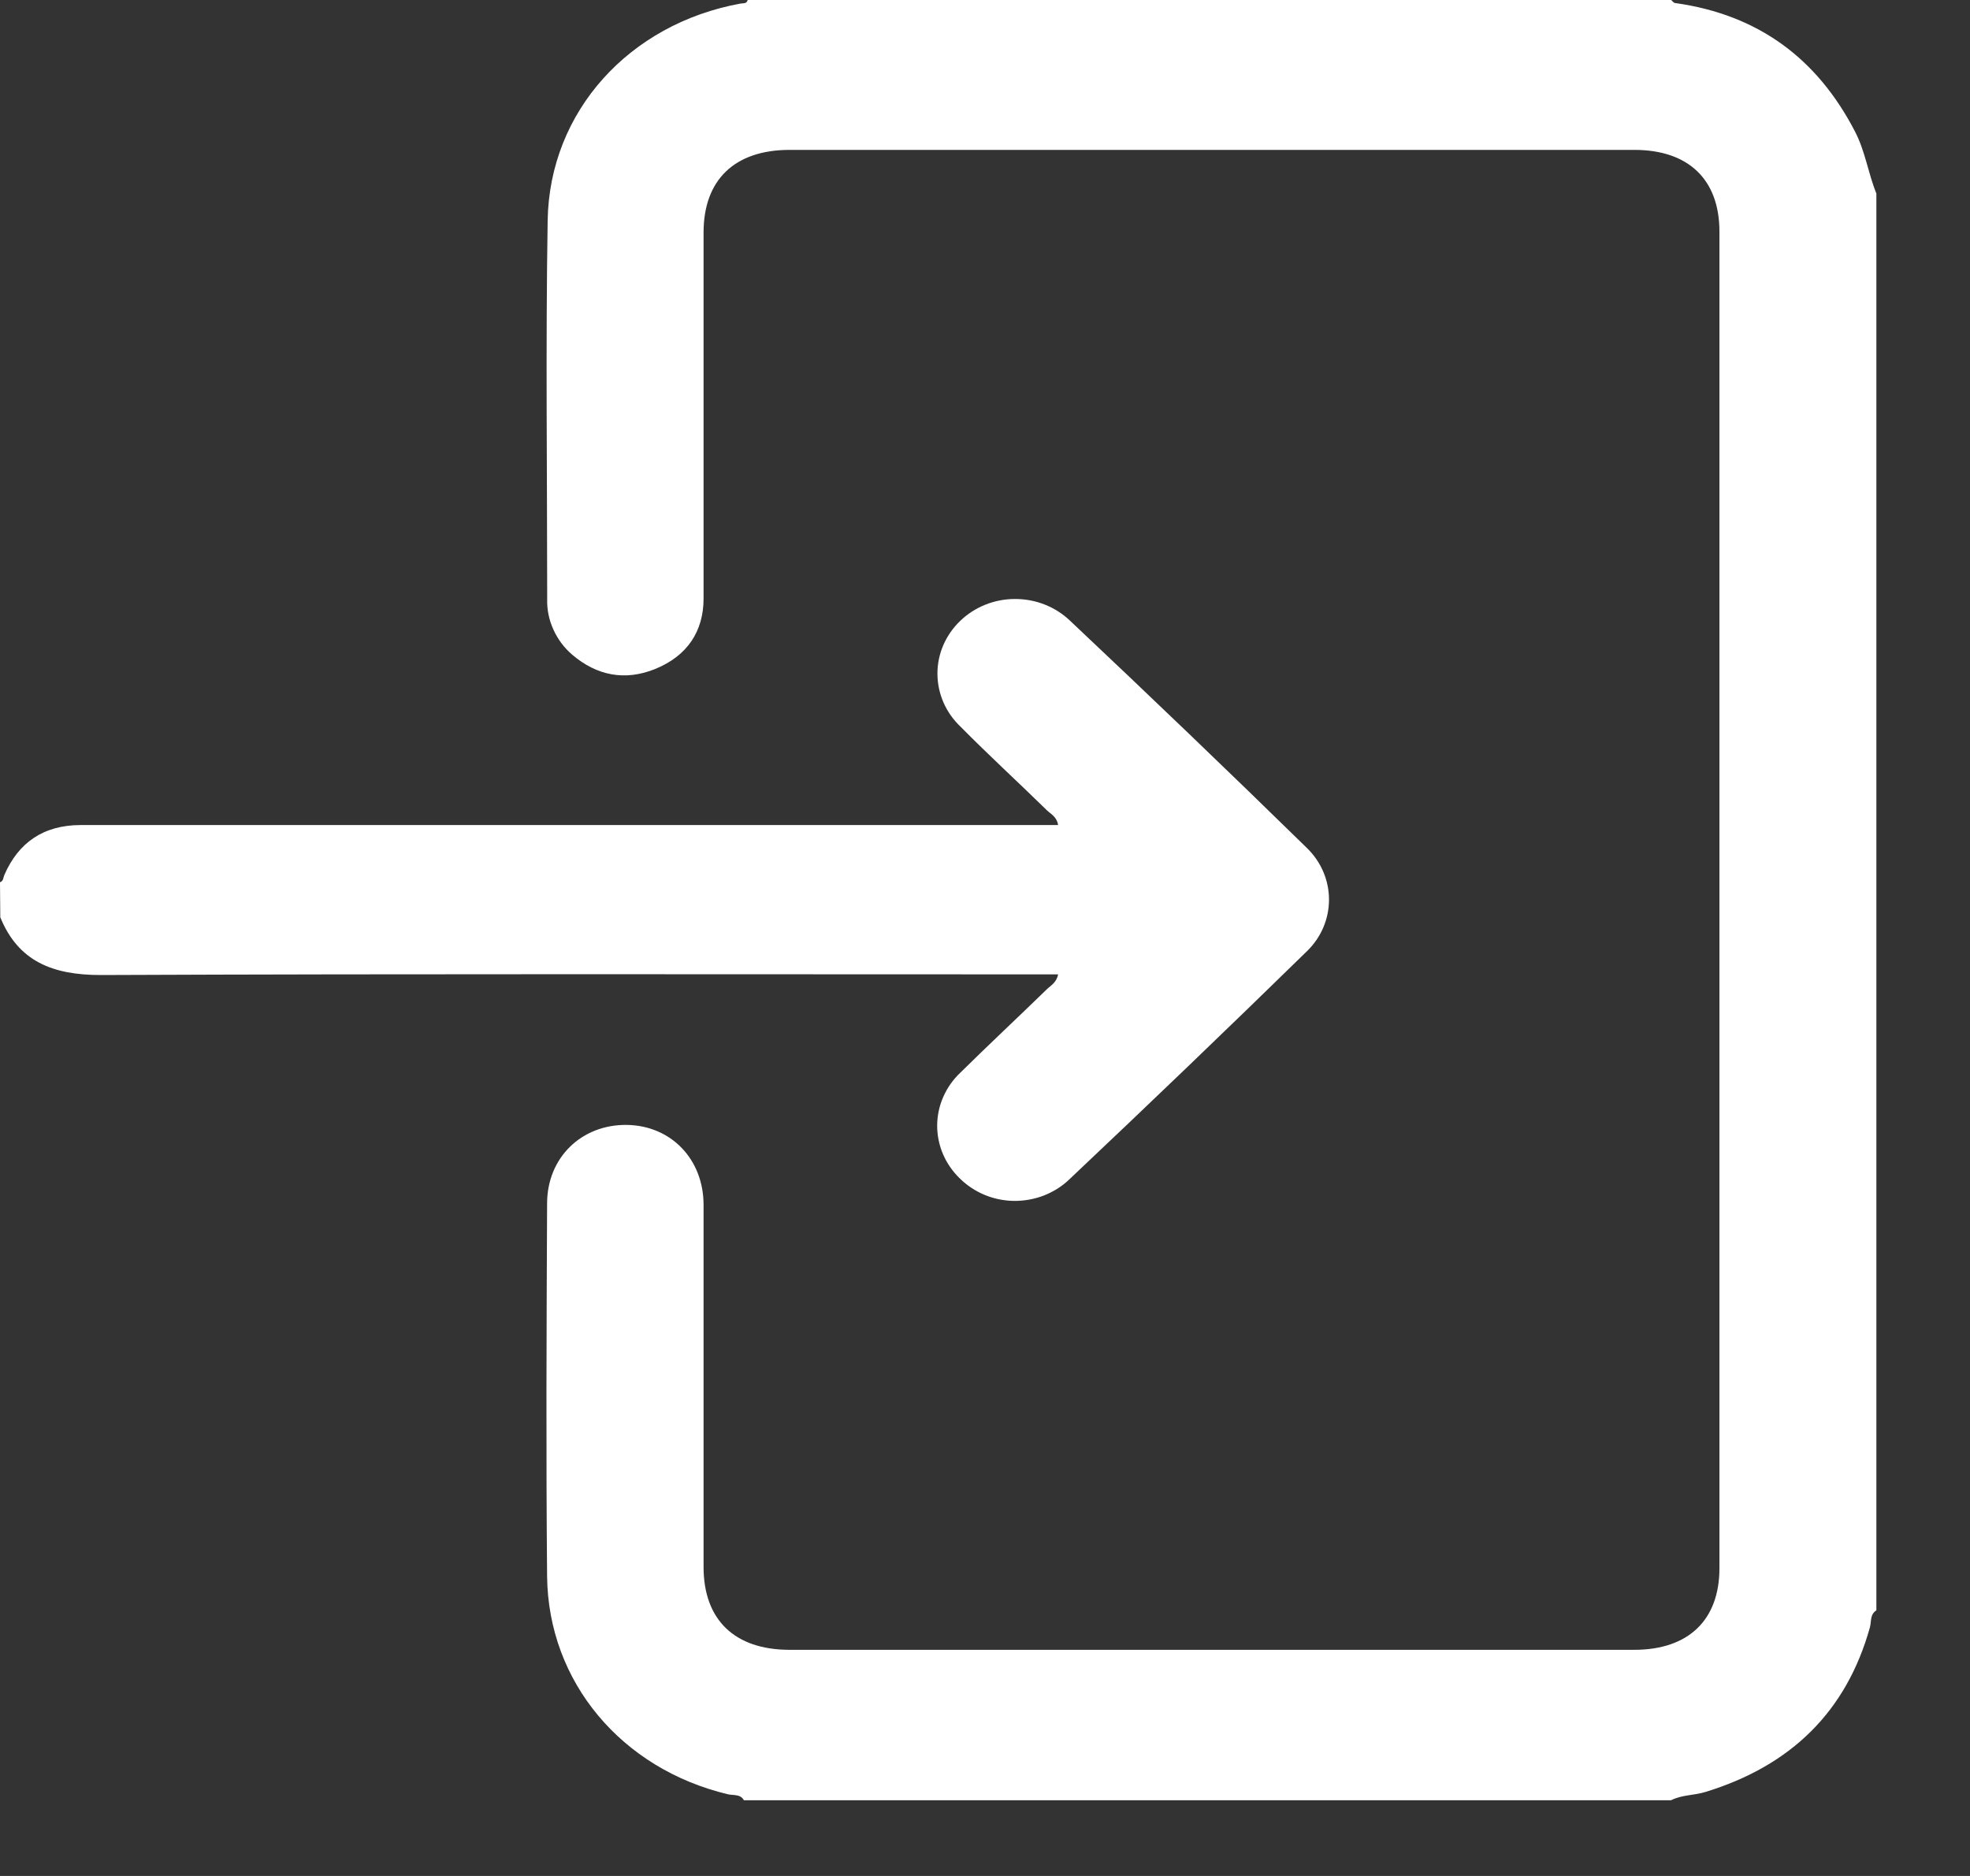 <svg width="21" height="20" viewBox="0 0 21 20" fill="none" xmlns="http://www.w3.org/2000/svg">
<rect x="0" y="0" width="21" height="20" fill="#333333" stroke="none"/>
<path d="M7.93 19.193C7.893 19.124 7.816 19.143 7.759 19.129C6.627 18.859 5.844 17.933 5.832 16.806C5.82 15.481 5.826 14.155 5.832 12.831C5.832 12.34 6.201 11.986 6.683 11.993C7.152 12 7.499 12.357 7.5 12.844C7.5 14.131 7.5 15.419 7.5 16.706C7.5 17.269 7.831 17.589 8.417 17.589C11.419 17.589 14.42 17.589 17.421 17.589C17.998 17.589 18.329 17.272 18.329 16.719C18.329 11.969 18.329 7.219 18.329 2.469C18.329 1.914 17.999 1.598 17.422 1.598C14.421 1.598 11.419 1.598 8.418 1.598C7.831 1.598 7.5 1.917 7.5 2.479C7.5 3.78 7.5 5.08 7.5 6.381C7.5 6.731 7.326 6.992 6.987 7.131C6.661 7.264 6.361 7.202 6.101 6.981C6.013 6.906 5.944 6.813 5.898 6.709C5.851 6.606 5.829 6.494 5.833 6.381C5.833 5.037 5.816 3.693 5.838 2.35C5.857 1.187 6.709 0.254 7.894 0.038C7.923 0.033 7.96 0.042 7.97 0H17.814C17.828 0.011 17.84 0.03 17.855 0.032C18.752 0.157 19.376 0.632 19.775 1.404C19.884 1.614 19.914 1.847 20.002 2.063V17.168C19.932 17.212 19.95 17.289 19.933 17.35C19.683 18.246 19.093 18.825 18.178 19.105C18.058 19.142 17.928 19.134 17.813 19.193H7.93Z" fill="white"/>
<path d="M0 9.406C0.038 9.393 0.034 9.356 0.046 9.329C0.196 8.983 0.463 8.797 0.858 8.796C1.508 8.796 2.159 8.796 2.81 8.796H11.279C11.266 8.708 11.202 8.679 11.159 8.638C10.853 8.338 10.538 8.05 10.238 7.746C10.082 7.598 9.994 7.396 9.993 7.184C9.992 6.973 10.079 6.771 10.234 6.621C10.389 6.471 10.599 6.386 10.819 6.386C11.039 6.385 11.25 6.468 11.406 6.617C12.255 7.417 13.098 8.225 13.932 9.041C14.083 9.188 14.167 9.385 14.167 9.591C14.167 9.797 14.083 9.995 13.932 10.141C13.093 10.961 12.247 11.773 11.393 12.579C11.316 12.652 11.224 12.708 11.124 12.747C11.024 12.785 10.917 12.804 10.81 12.803C10.702 12.802 10.595 12.78 10.496 12.739C10.398 12.698 10.308 12.639 10.233 12.565C10.156 12.491 10.094 12.402 10.053 12.306C10.011 12.209 9.99 12.105 9.99 12C9.991 11.895 10.012 11.791 10.055 11.695C10.097 11.598 10.159 11.51 10.236 11.437C10.54 11.137 10.853 10.845 11.159 10.547C11.202 10.505 11.263 10.476 11.279 10.388H11.071C7.736 10.388 4.407 10.381 1.075 10.395C0.559 10.395 0.195 10.249 0.003 9.779L0 9.406Z" fill="white"/>
</svg>
